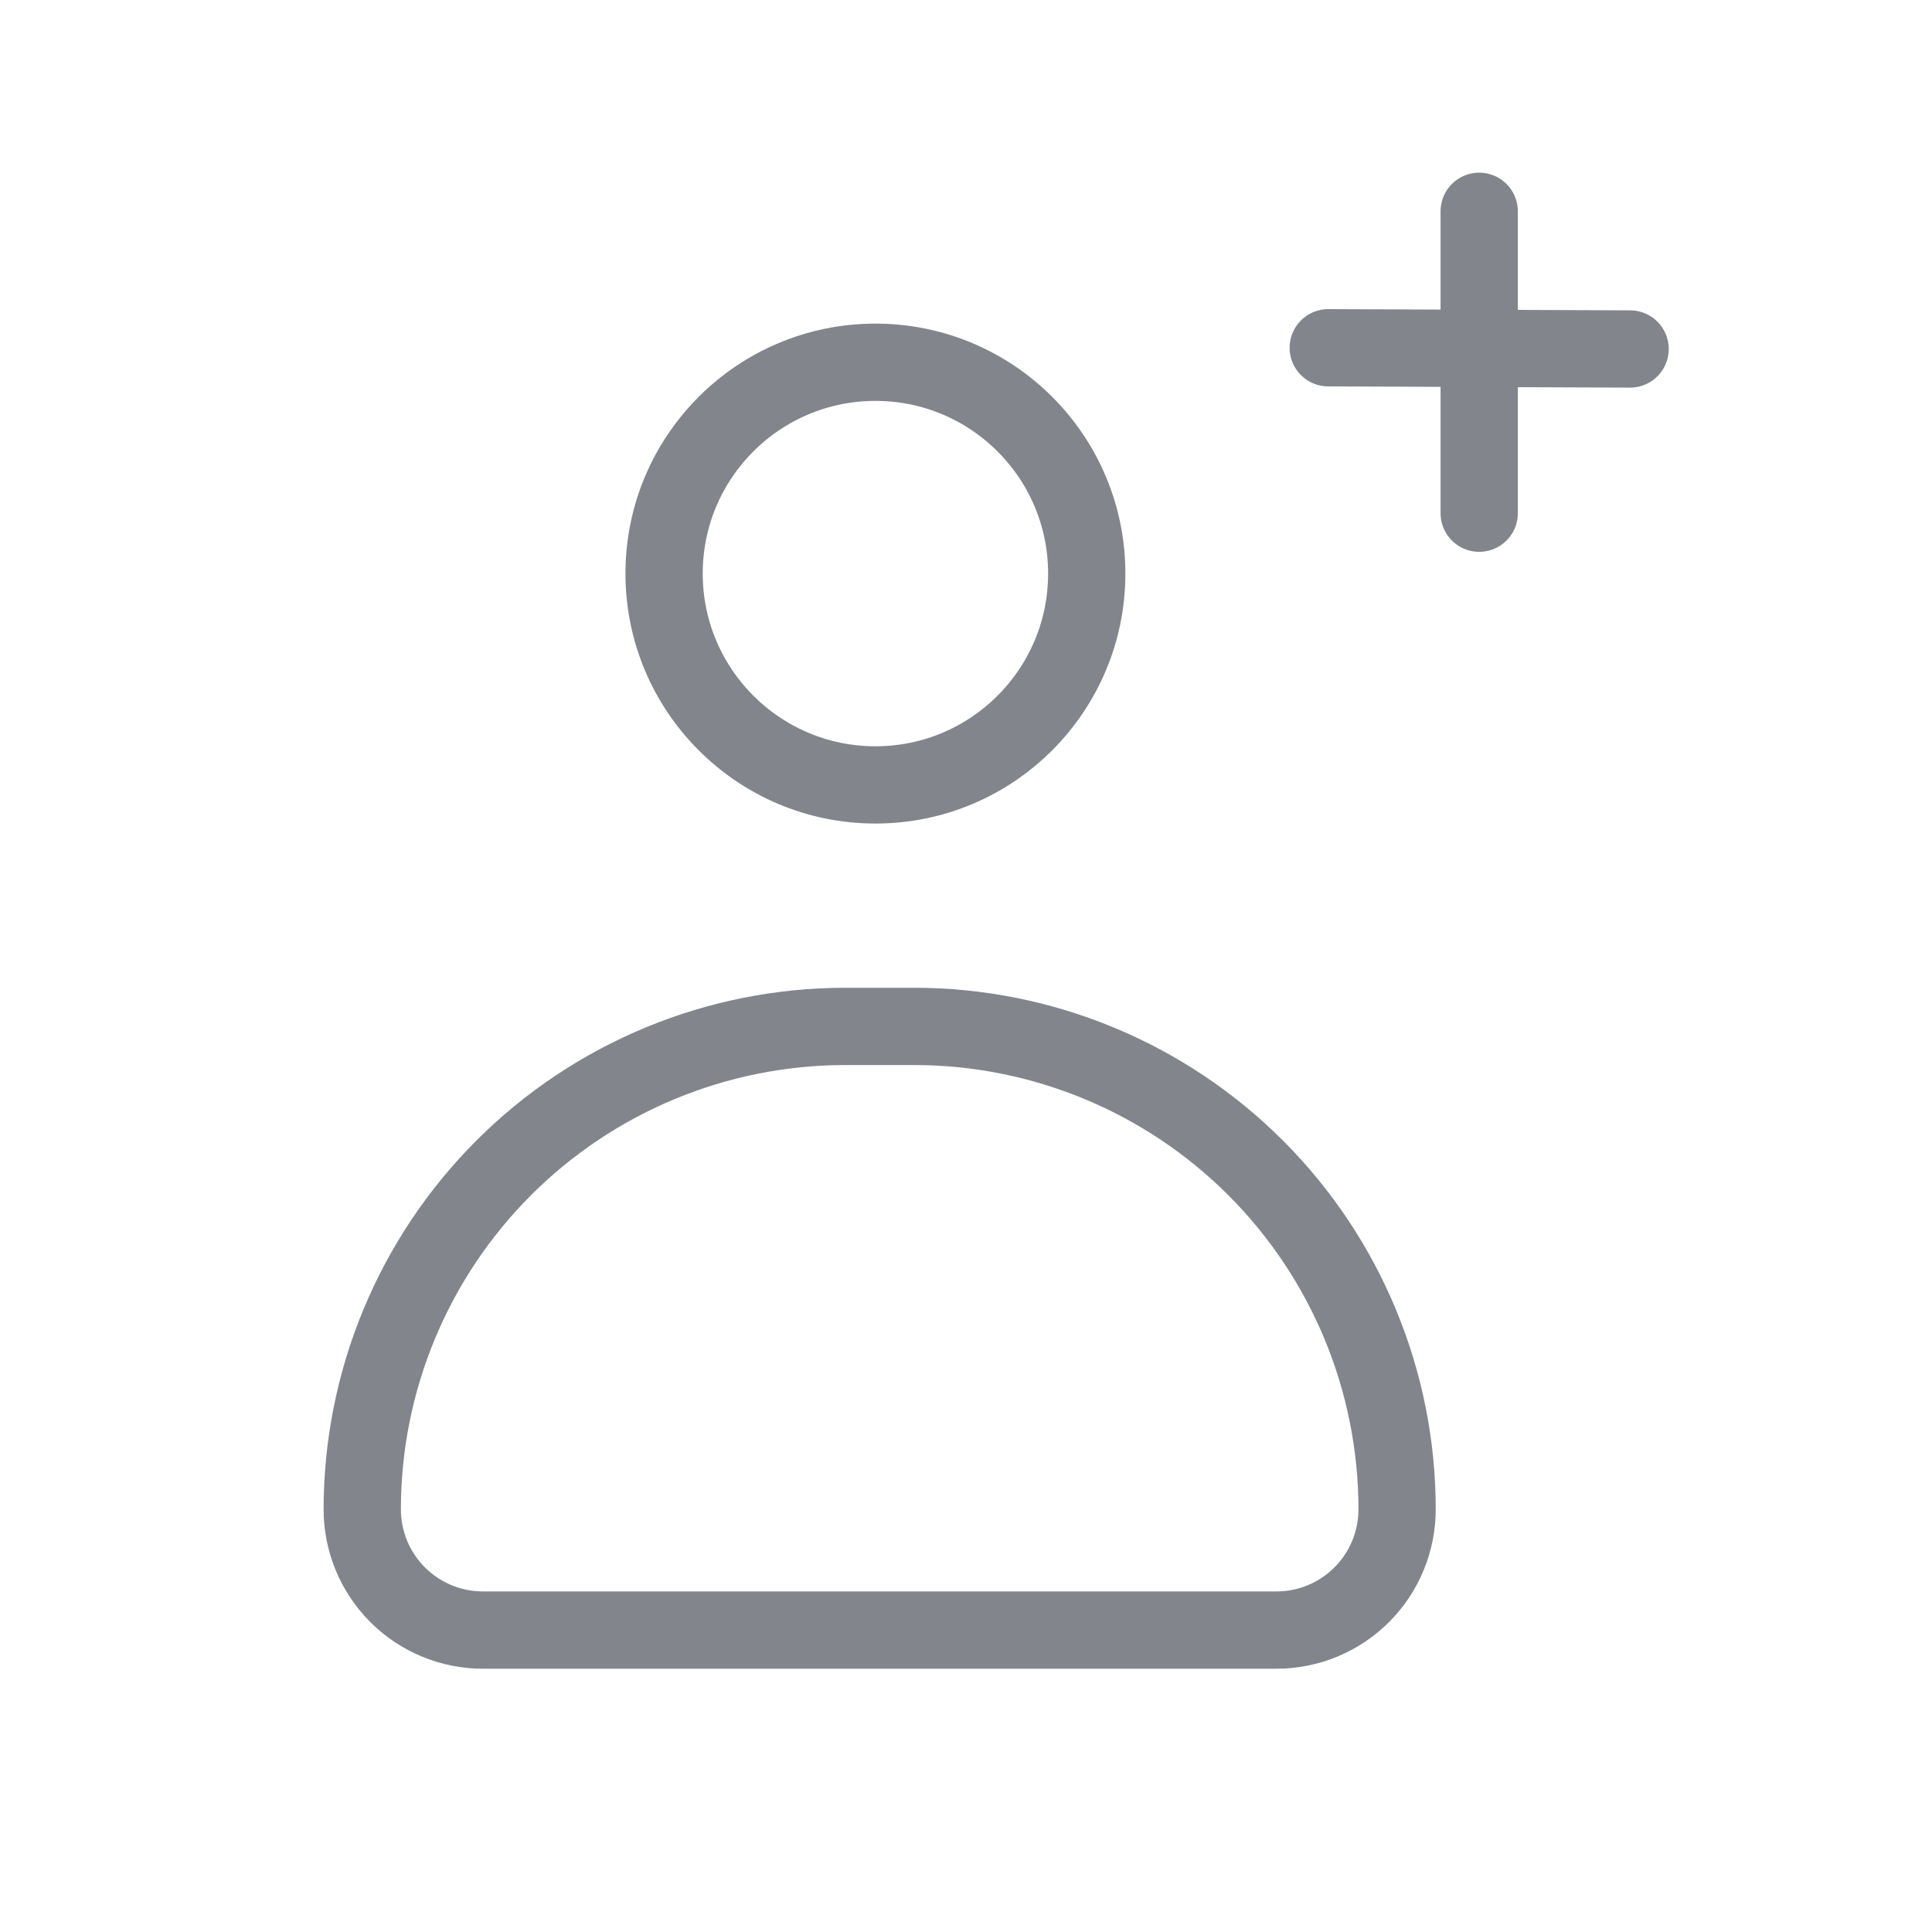 <svg width="30" height="30" viewBox="0 0 30 30" fill="none" xmlns="http://www.w3.org/2000/svg">
<path d="M22.969 3.281V7.969" stroke="#82868C" stroke-width="1.2" stroke-miterlimit="10" stroke-linecap="round"/>
<path d="M13.594 12.188C15.406 12.188 16.875 10.718 16.875 8.906C16.875 7.094 15.406 5.625 13.594 5.625C11.782 5.625 10.312 7.094 10.312 8.906C10.312 10.718 11.782 12.188 13.594 12.188Z" stroke="#82868C" stroke-width="1.2" stroke-miterlimit="10"/>
<path d="M13.125 15.938H14.194C16.183 15.938 18.09 16.728 19.497 18.134C20.904 19.541 21.694 21.448 21.694 23.438C21.694 23.935 21.496 24.412 21.145 24.763C20.793 25.115 20.316 25.312 19.819 25.312H7.5C7.003 25.312 6.526 25.115 6.174 24.763C5.823 24.412 5.625 23.935 5.625 23.438C5.625 21.448 6.415 19.541 7.822 18.134C9.228 16.728 11.136 15.938 13.125 15.938V15.938Z" stroke="#82868C" stroke-width="1.2" stroke-miterlimit="10"/>
<path d="M20.625 5.4L25.312 5.419" stroke="#82868C" stroke-width="1.2" stroke-miterlimit="10" stroke-linecap="round"/>
</svg>

